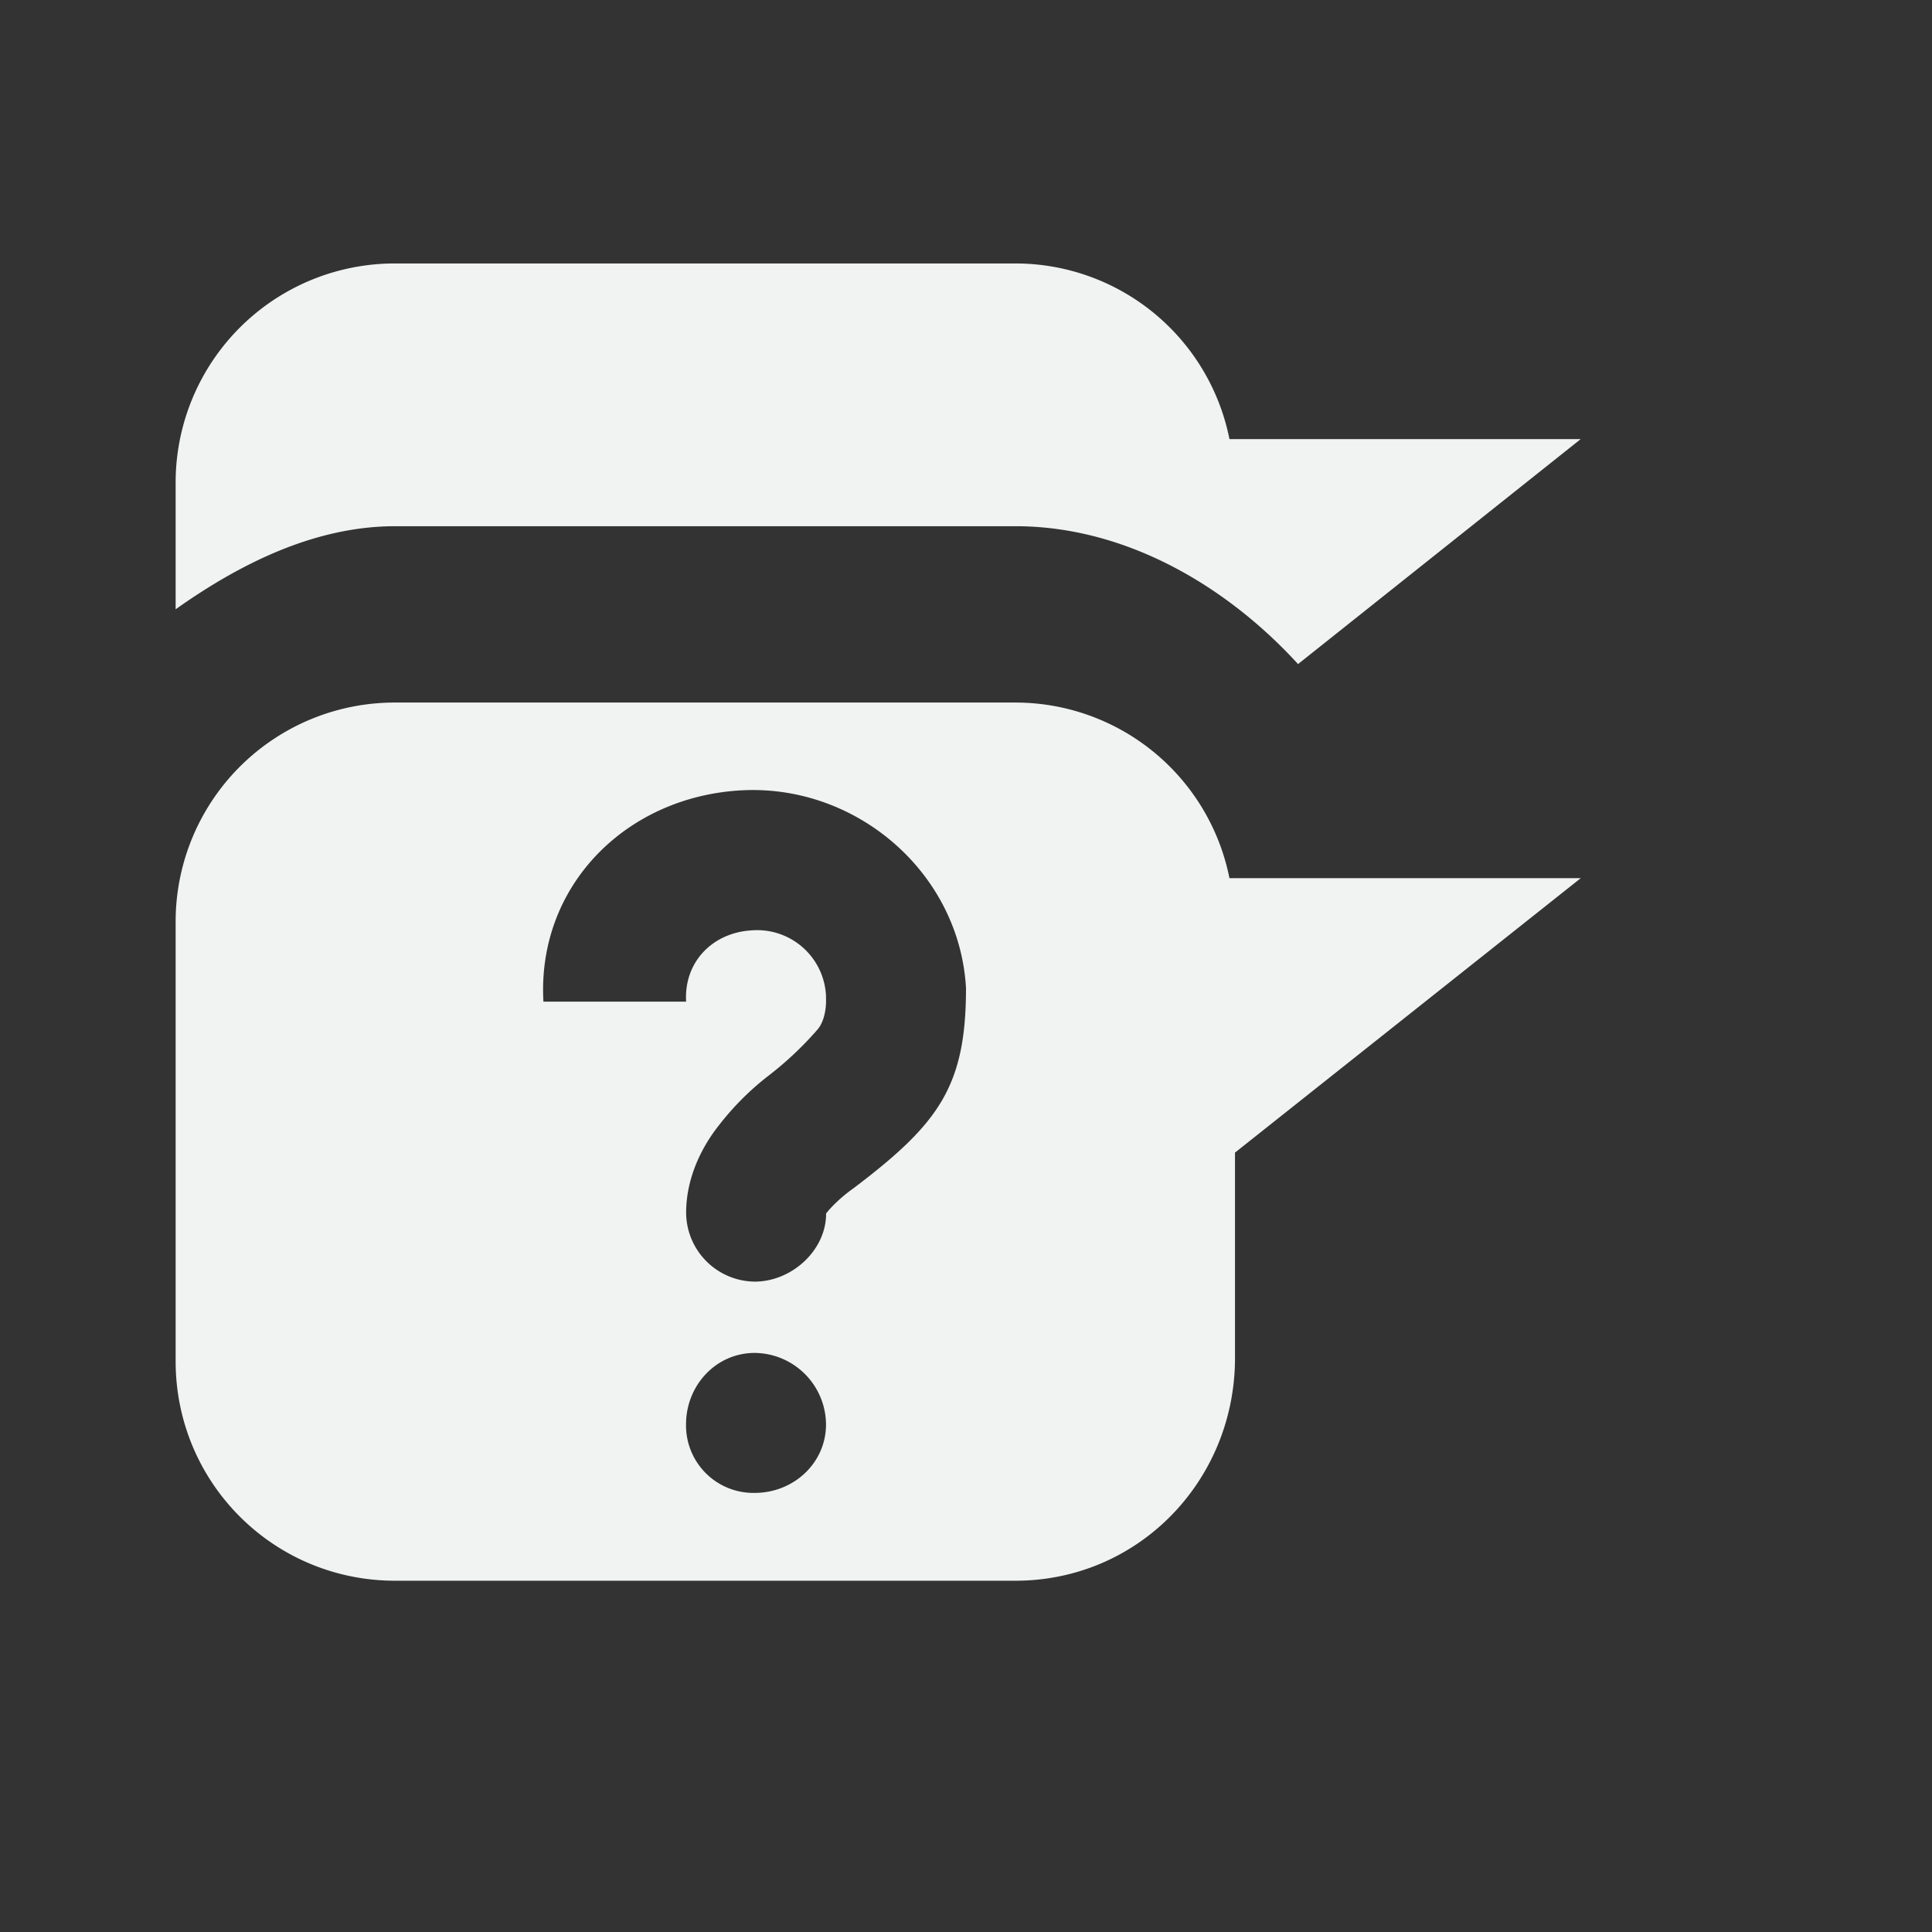 <svg xmlns="http://www.w3.org/2000/svg" viewBox="-2 -2 22 22">
    <rect x="-2" y="-2" width="22" height="22" fill="#333333" stroke="none"/>
    <path d="M2.5 1A2.495 2.495 0 0 0 0 3.5v1.438c.713-.505 1.57-.946 2.5-.946h7.063c1.267 0 2.417.693 3.218 1.57L16 3h-4a2.486 2.486 0 0 0-2.438-2zm0 5A2.495 2.495 0 0 0 0 8.5v5C0 14.885 1.115 16 2.5 16h7.063c1.385 0 2.48-1.115 2.5-2.5v-2.375L16 8h-4a2.486 2.486 0 0 0-2.438-2zm3.938 1C7.75 6.926 8.925 7.936 9 9.25c0 1.121-.308 1.544-1.281 2.281a1.68 1.68 0 0 0-.282.25c-.039.05-.03.033-.03.031.005.423-.39.782-.813.782a.79.79 0 0 1-.781-.782c0-.401.179-.754.375-1a3.14 3.14 0 0 1 .562-.562 3.85 3.85 0 0 0 .563-.531c.074-.09.097-.24.093-.344v-.031a.785.785 0 0 0-.843-.75c-.451.025-.776.362-.75.812H4.188C4.114 8.092 5.123 7.074 6.438 7zm.156 6.406a.82.82 0 0 1 .812.813c0 .442-.37.781-.812.781a.768.768 0 0 1-.782-.781c0-.442.34-.813.782-.813z" fill="#f1f2f2"/>
</svg>
